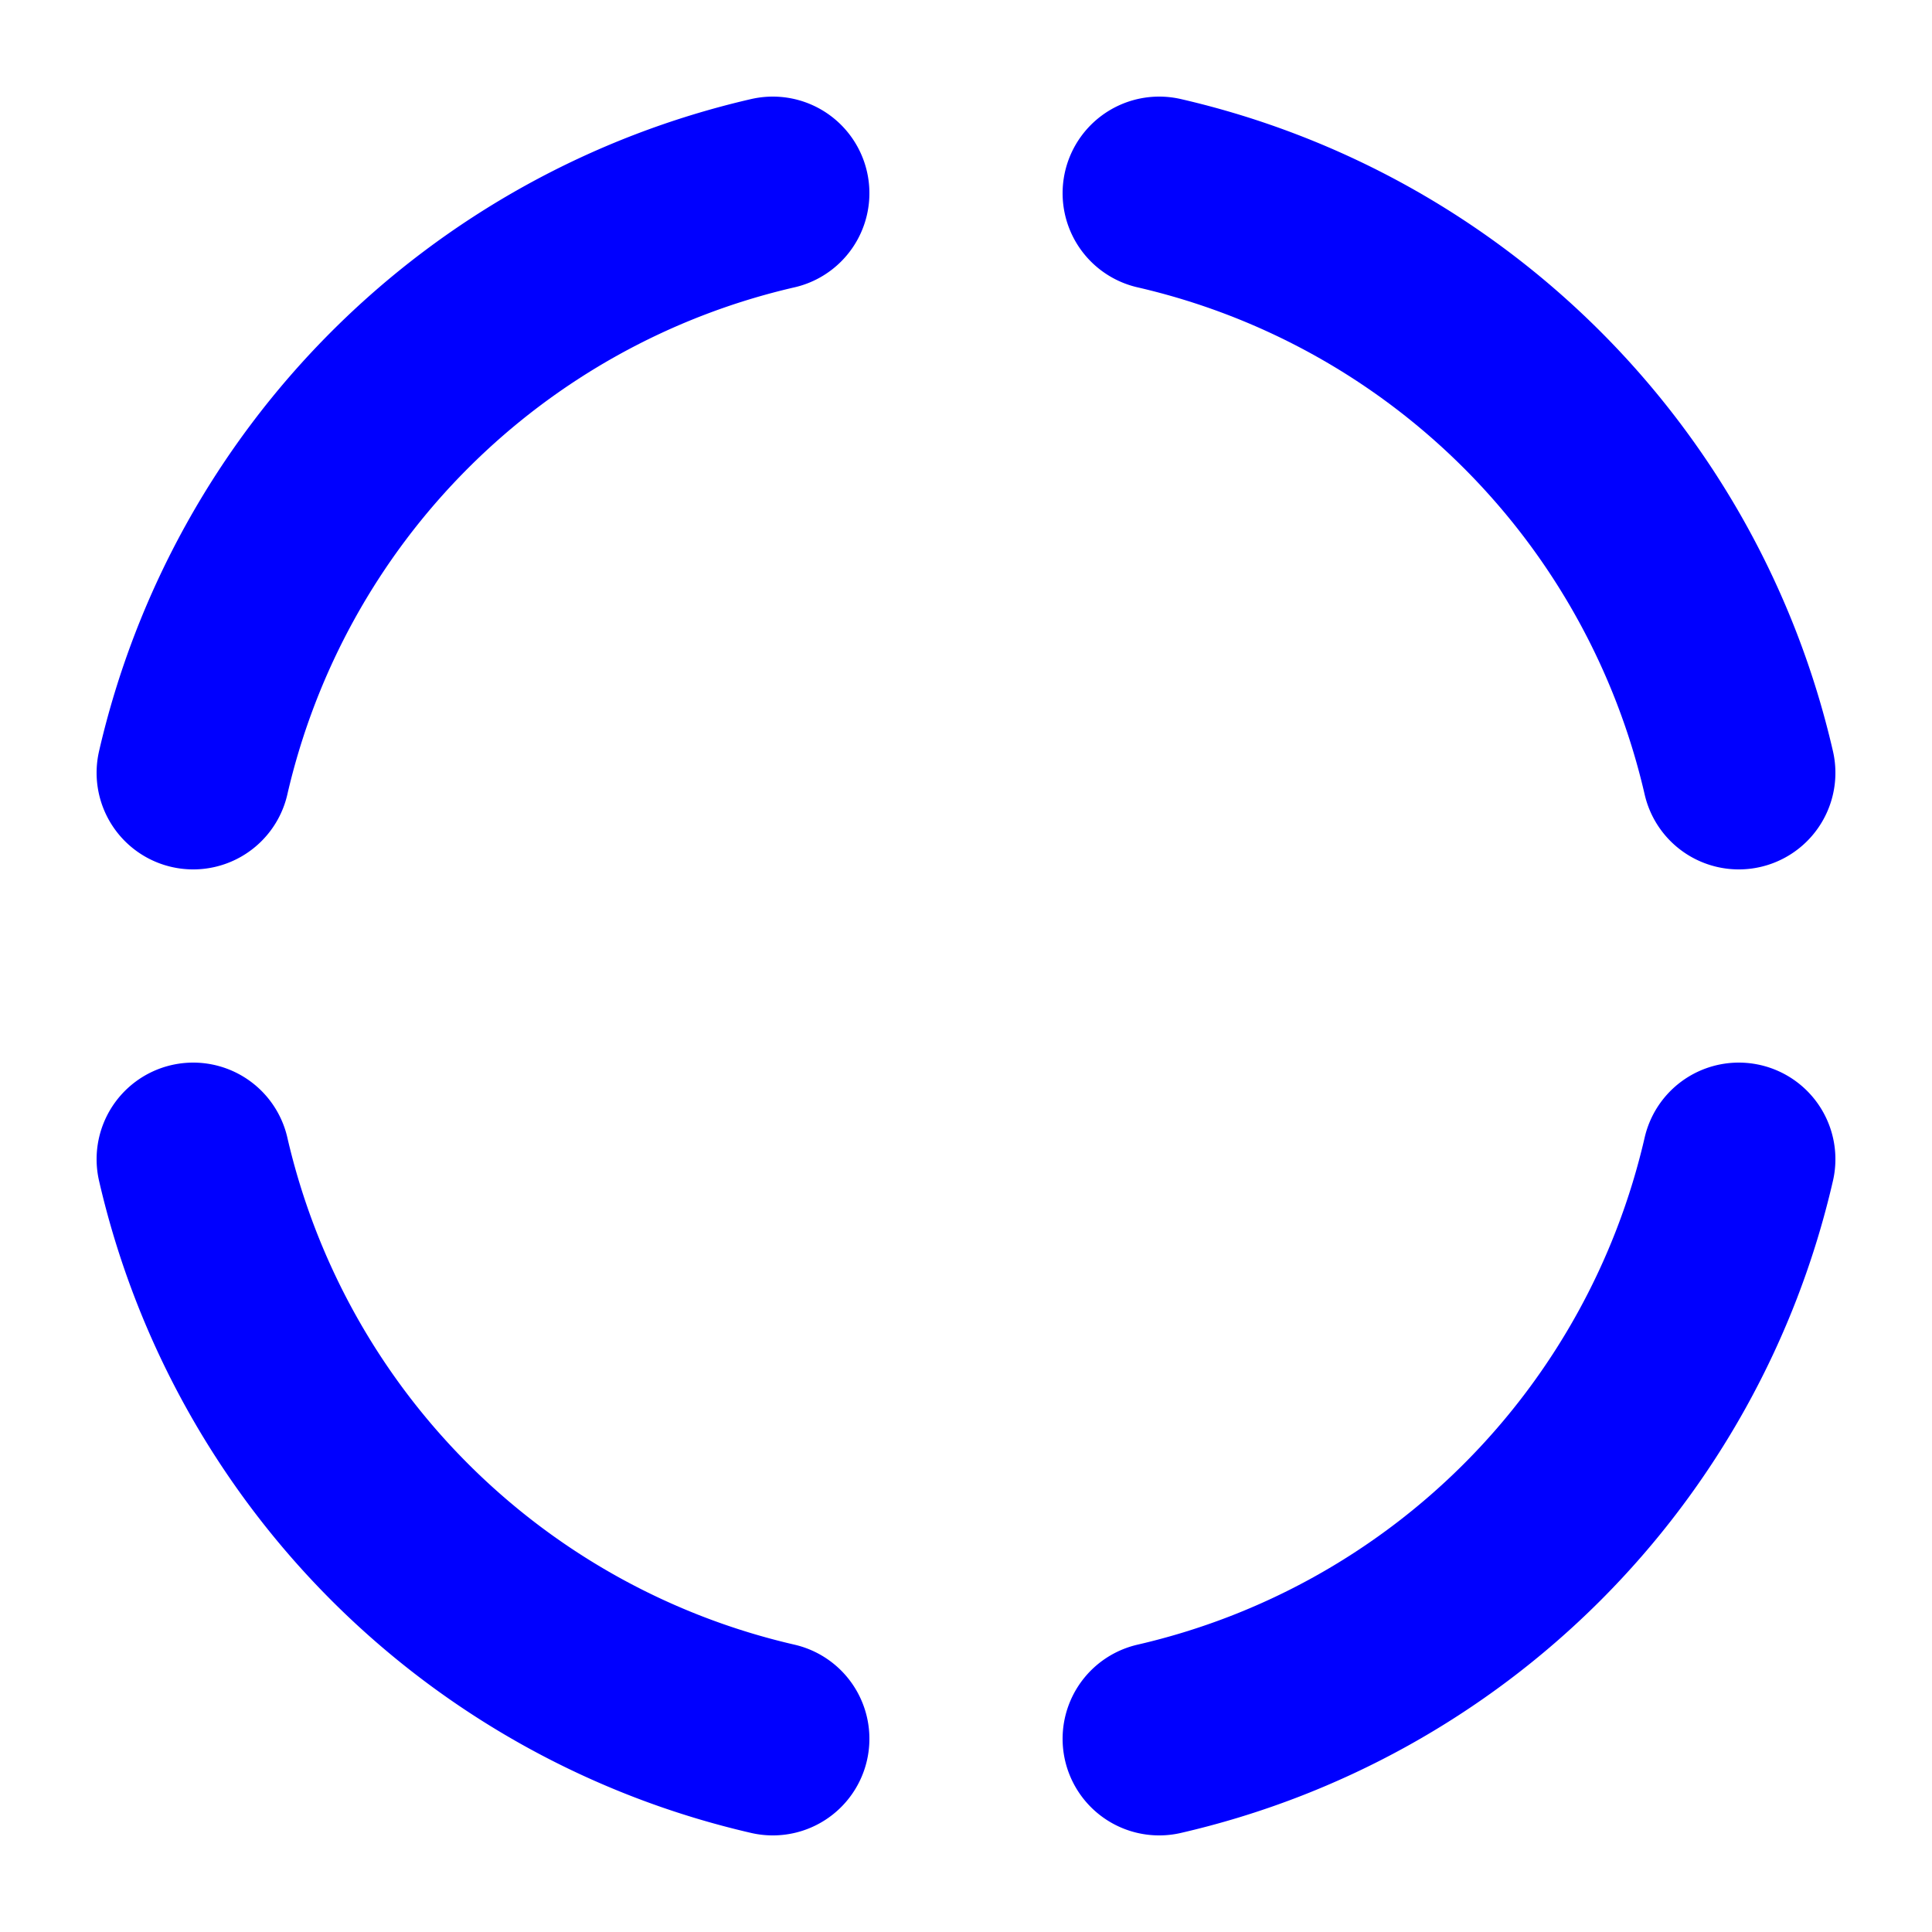 <svg viewBox="0 0 100 100" xmlns="http://www.w3.org/2000/svg">
  <!-- Quadrante superior -->
  <path d="M60 10 A40 40 0 0 1 90 40" stroke="blue" stroke-width="10" fill="none" stroke-linecap="round"/>
  <!-- Quadrante direito -->
  <path d="M90 60 A40 40 0 0 1 60 90" stroke="blue" stroke-width="10" fill="none" stroke-linecap="round"/>
  <!-- Quadrante inferior -->
  <path d="M40 90 A40 40 0 0 1 10 60" stroke="blue" stroke-width="10" fill="none" stroke-linecap="round"/>
  <!-- Quadrante esquerdo -->
  <path d="M10 40 A40 40 0 0 1 40 10" stroke="blue" stroke-width="10" fill="none" stroke-linecap="round"/>
</svg>
